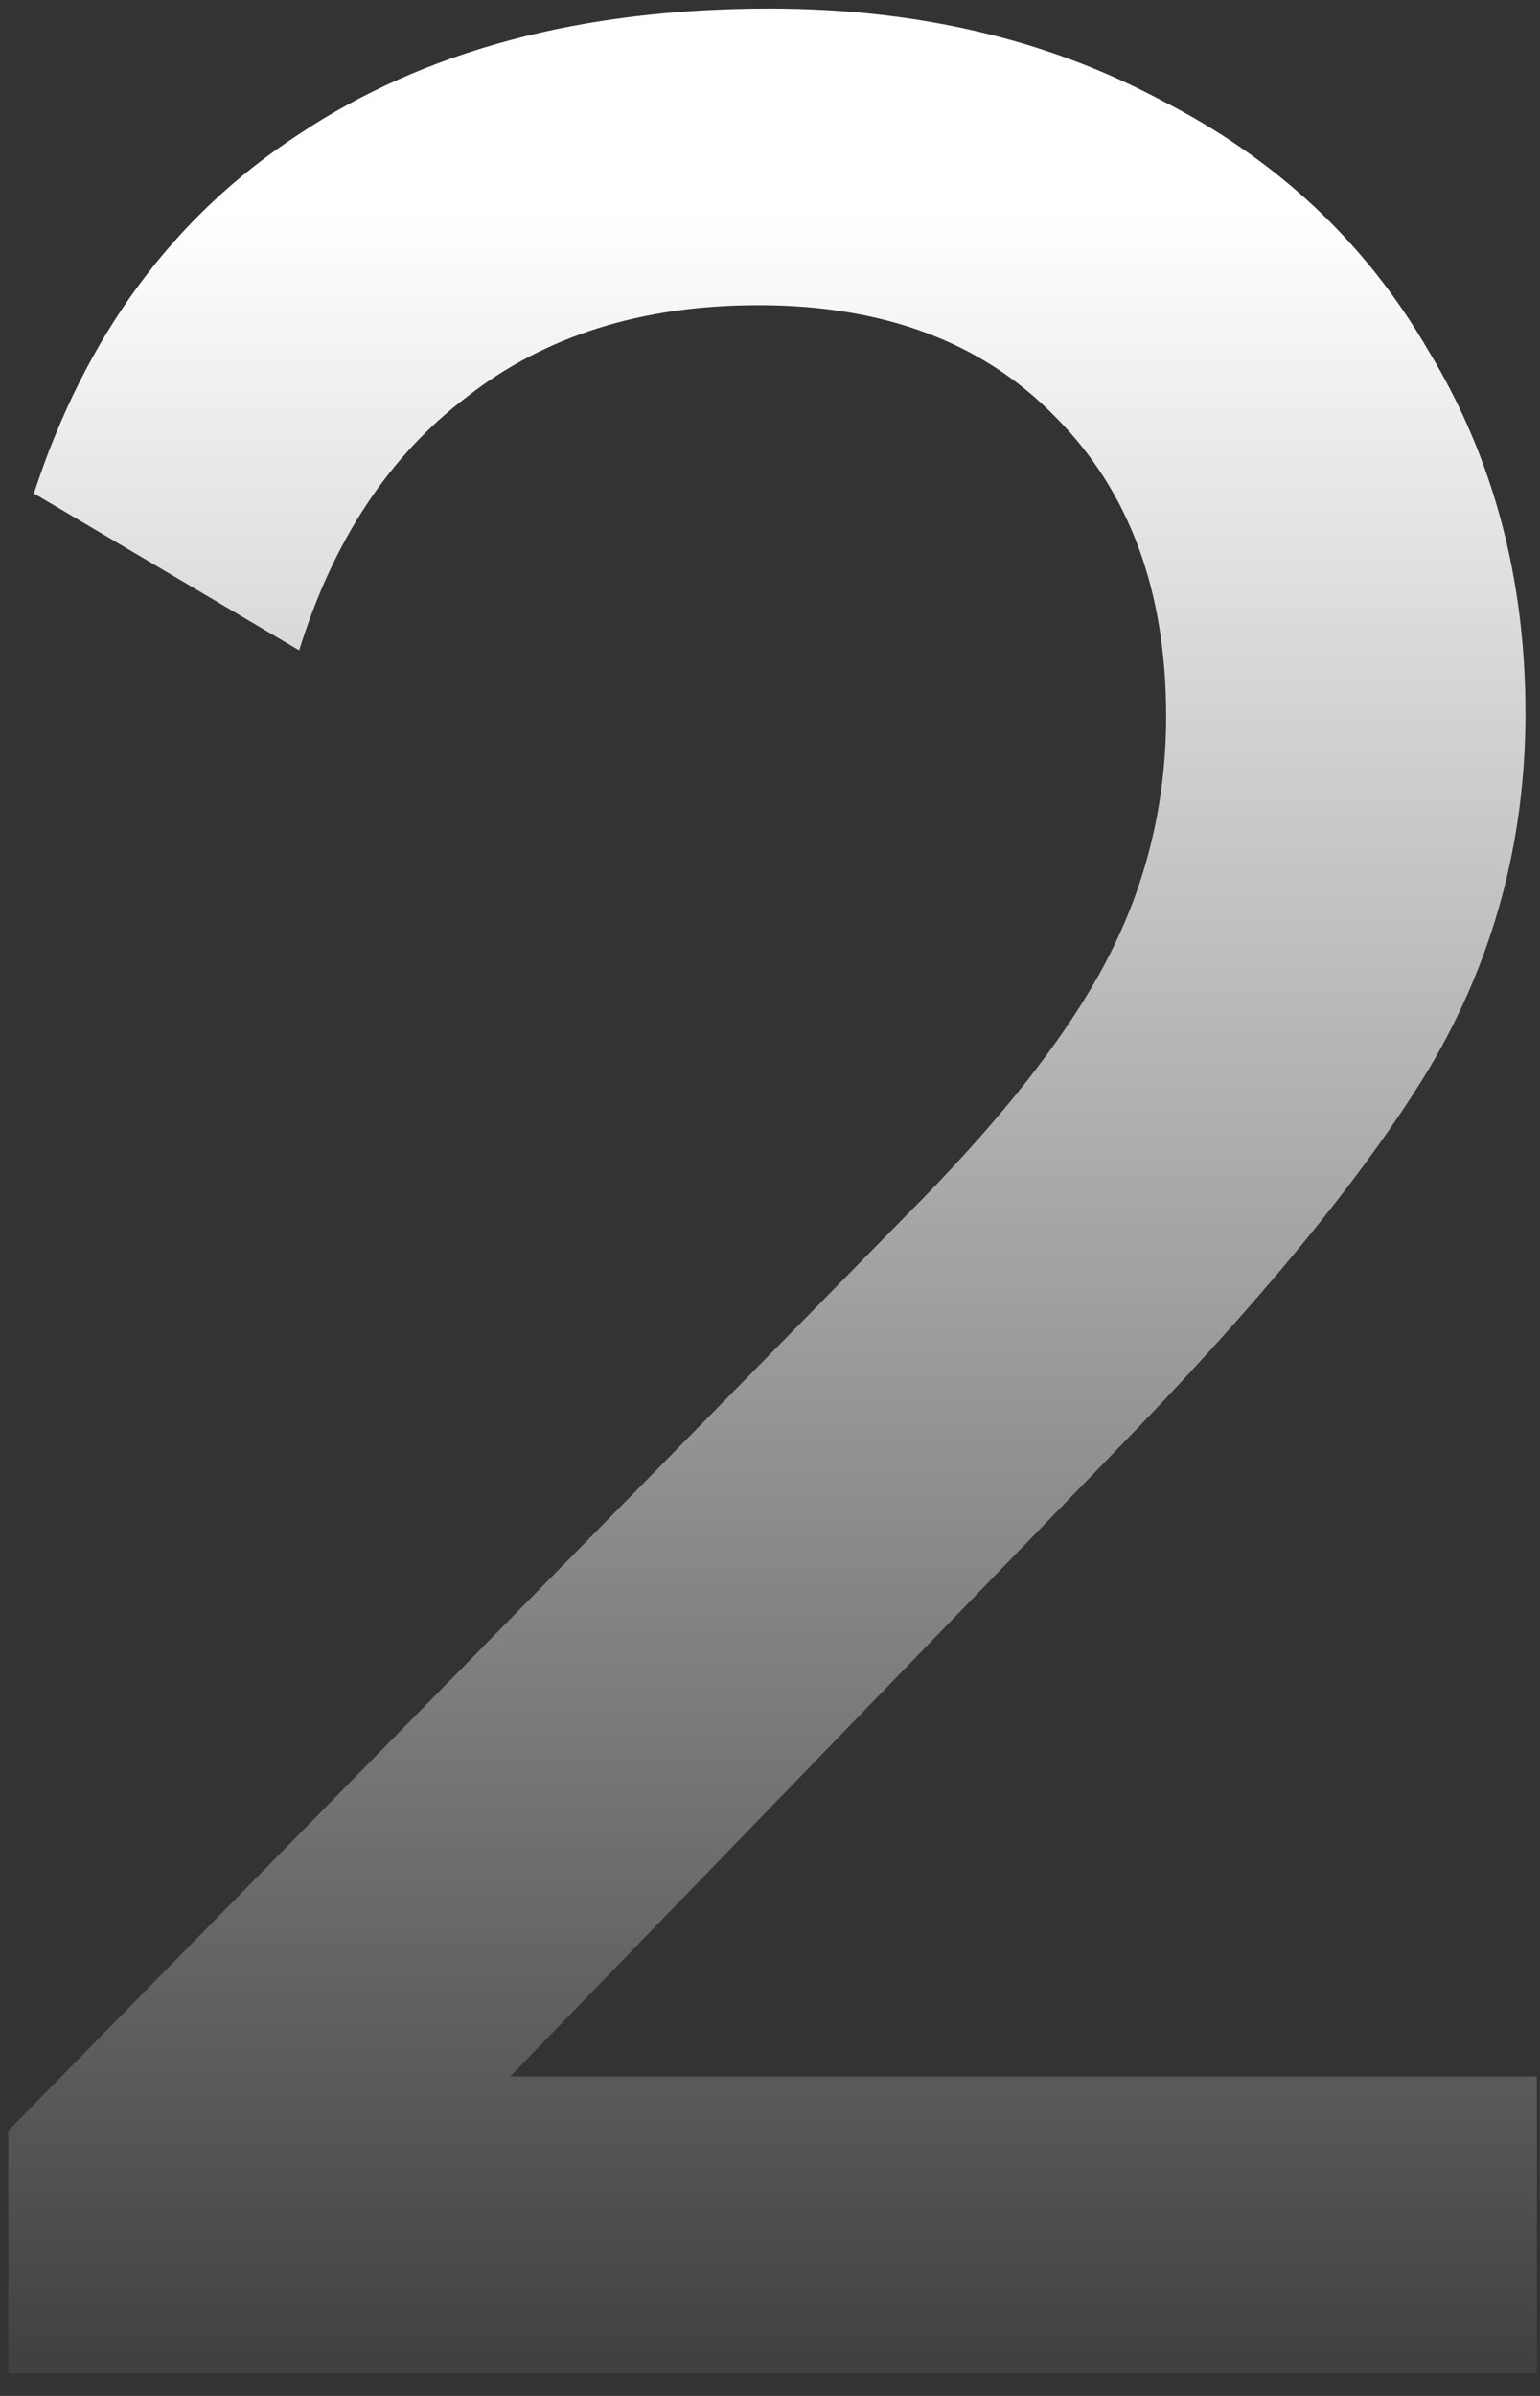 <svg width="54" height="84" viewBox="0 0 54 84" fill="none" xmlns="http://www.w3.org/2000/svg">
<rect x="0" y="0" width="54" height="84" fill="#333333" stroke="none"/>
<path d="M53.89 72.8V83.2H0.29V74.7L31.69 42.7C35.023 39.367 37.39 36.367 38.79 33.7C40.19 31.033 40.89 28.167 40.89 25.1C40.89 20.7 39.59 17.2 36.99 14.6C34.456 12 30.99 10.7 26.59 10.7C22.523 10.7 19.123 11.767 16.39 13.9C13.656 15.967 11.69 18.933 10.49 22.8L1.19 17.3C2.99 11.767 6.09 7.567 10.49 4.7C14.89 1.767 20.39 0.3 26.99 0.3C32.123 0.3 36.69 1.367 40.69 3.5C44.757 5.567 47.89 8.5 50.09 12.3C52.356 16.033 53.49 20.267 53.49 25C53.49 29.533 52.356 33.7 50.09 37.5C47.823 41.233 44.123 45.733 38.99 51L17.89 72.8H53.89Z" fill="url(#paint0_linear_253_541)"/>
<defs>
<linearGradient id="paint0_linear_253_541" x1="27" y1="7.5" x2="27" y2="108" gradientUnits="userSpaceOnUse">
<stop stop-color="white"/>
<stop offset="0.805" stop-color="white" stop-opacity="0"/>
</linearGradient>
</defs>
</svg>
